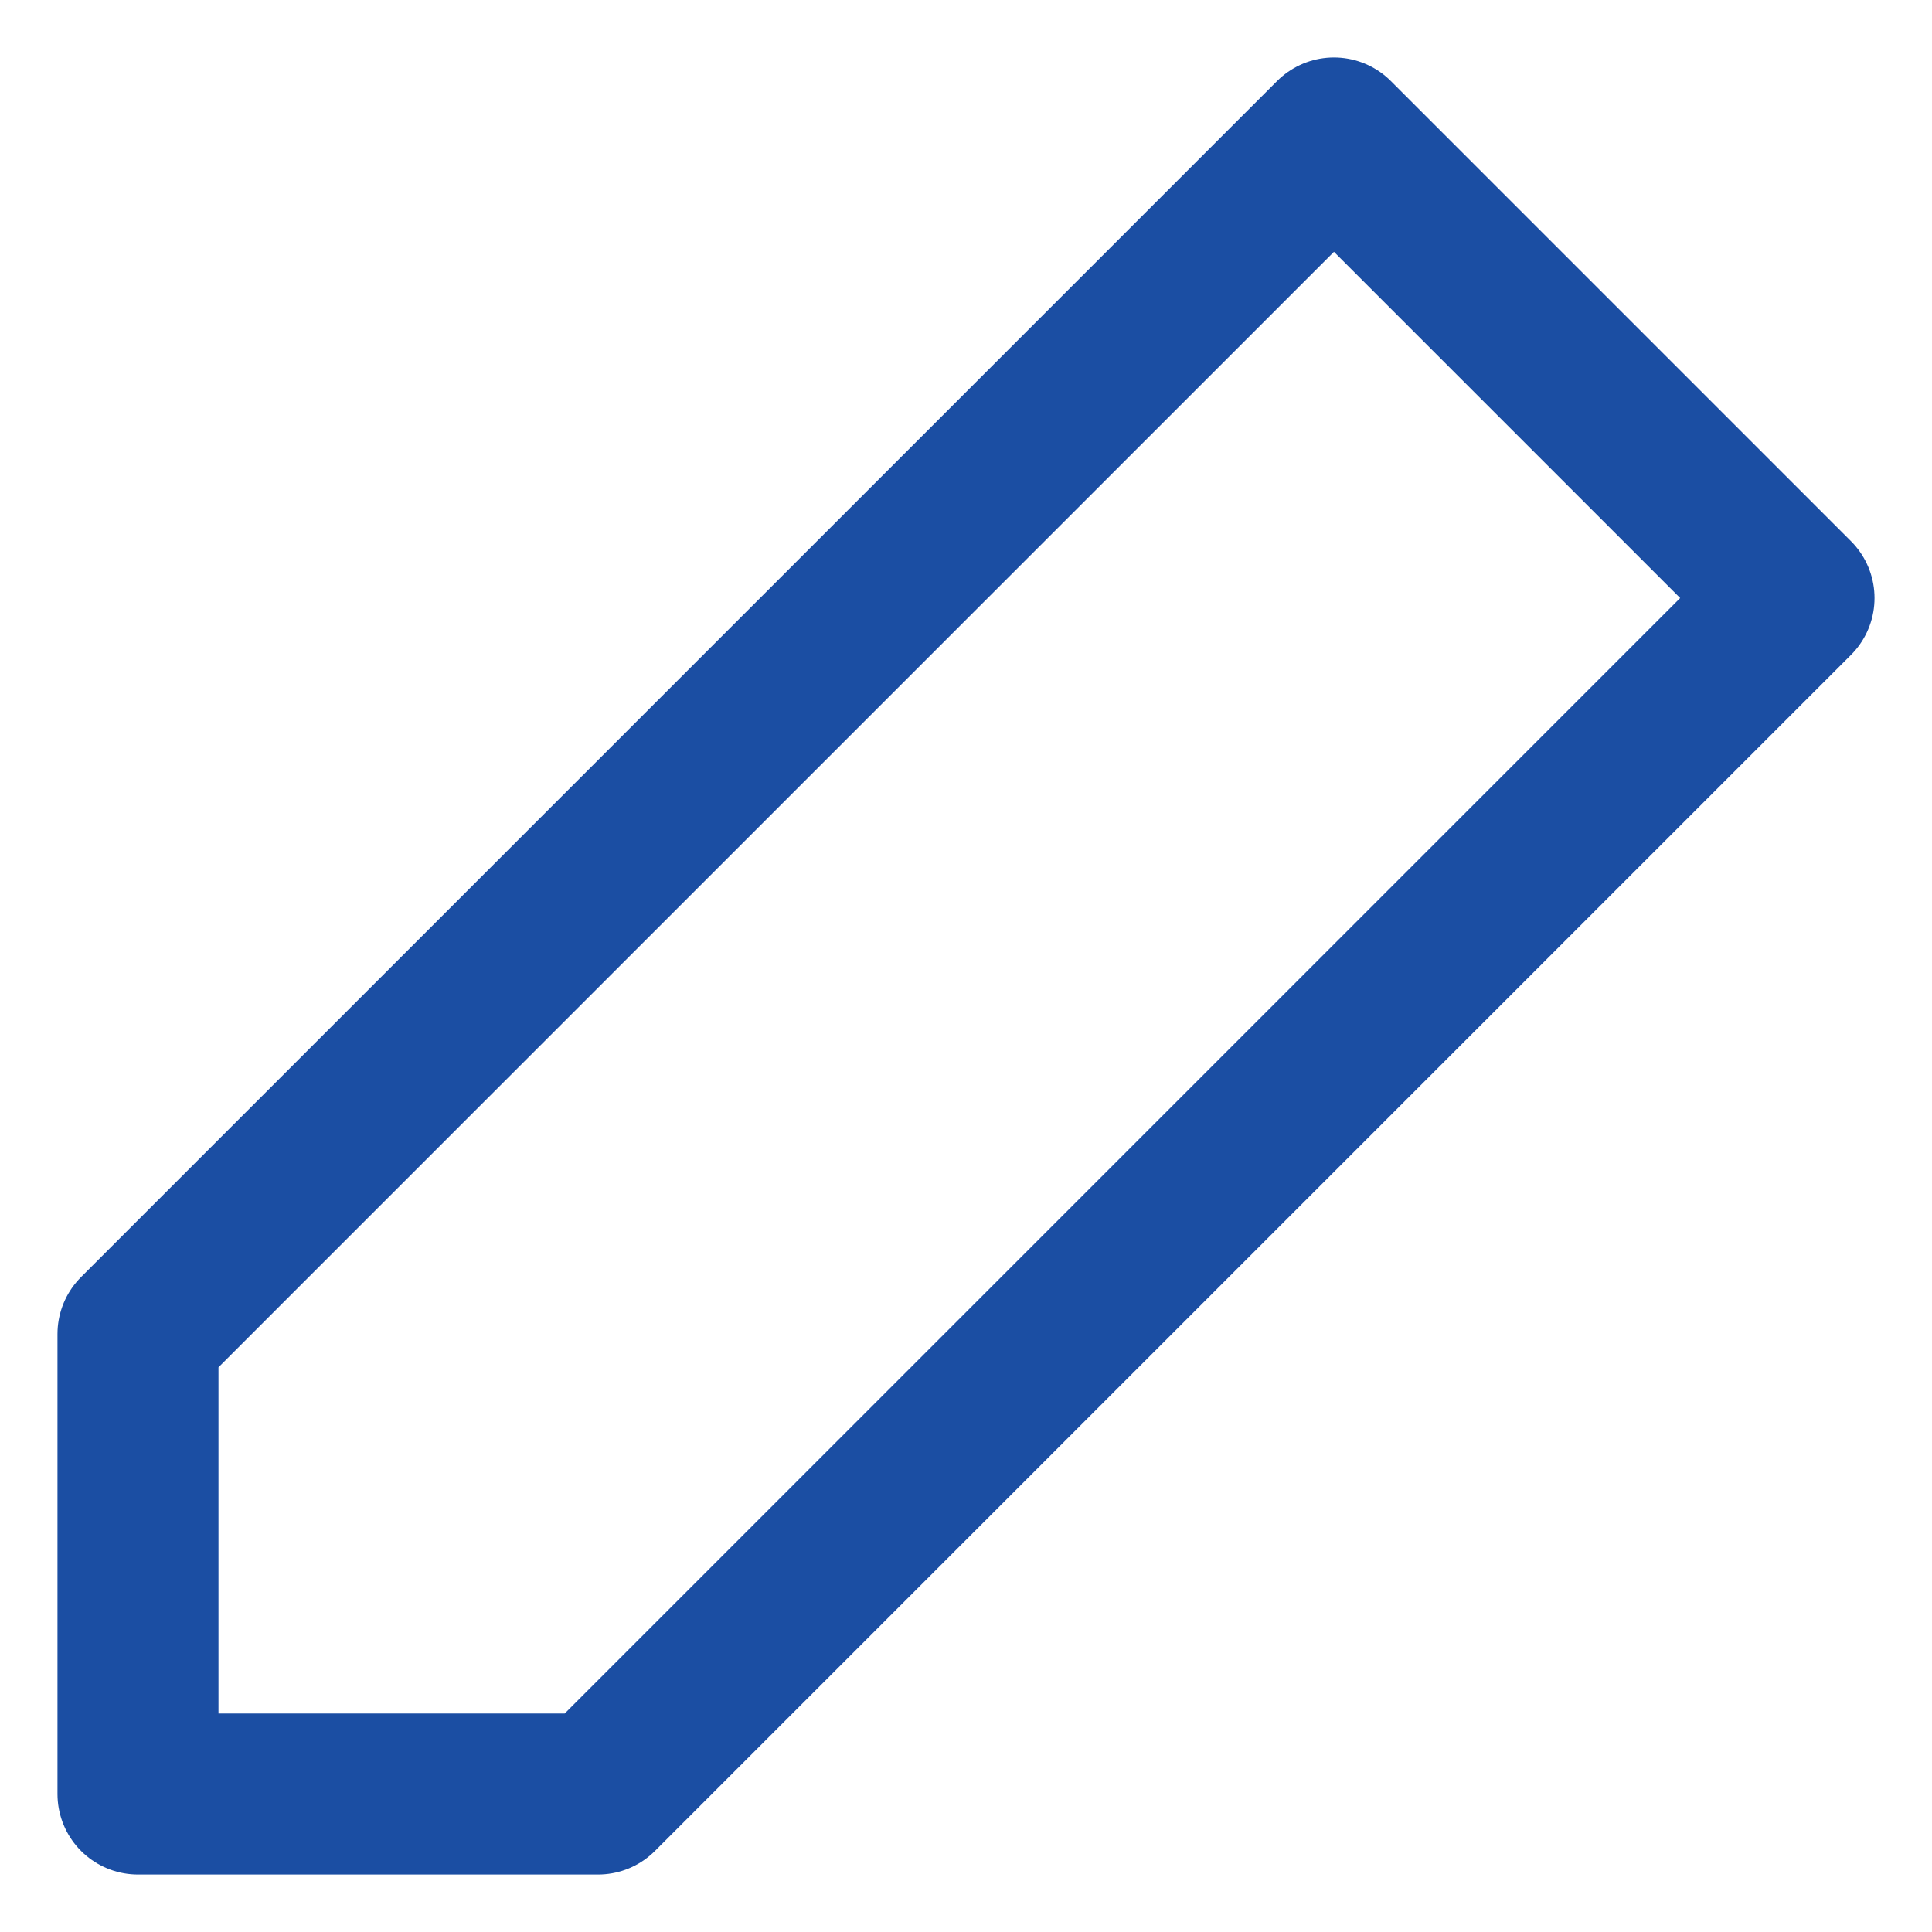 <svg width="24" height="24" viewBox="0 0 24 24" fill="none" xmlns="http://www.w3.org/2000/svg">
<path d="M16.571 1.714L22.286 7.429L7.429 22.286H1.714V16.571L16.571 1.714Z" stroke="#1B4EA3" stroke-width="2" stroke-linecap="round" stroke-linejoin="round"/>
</svg>
